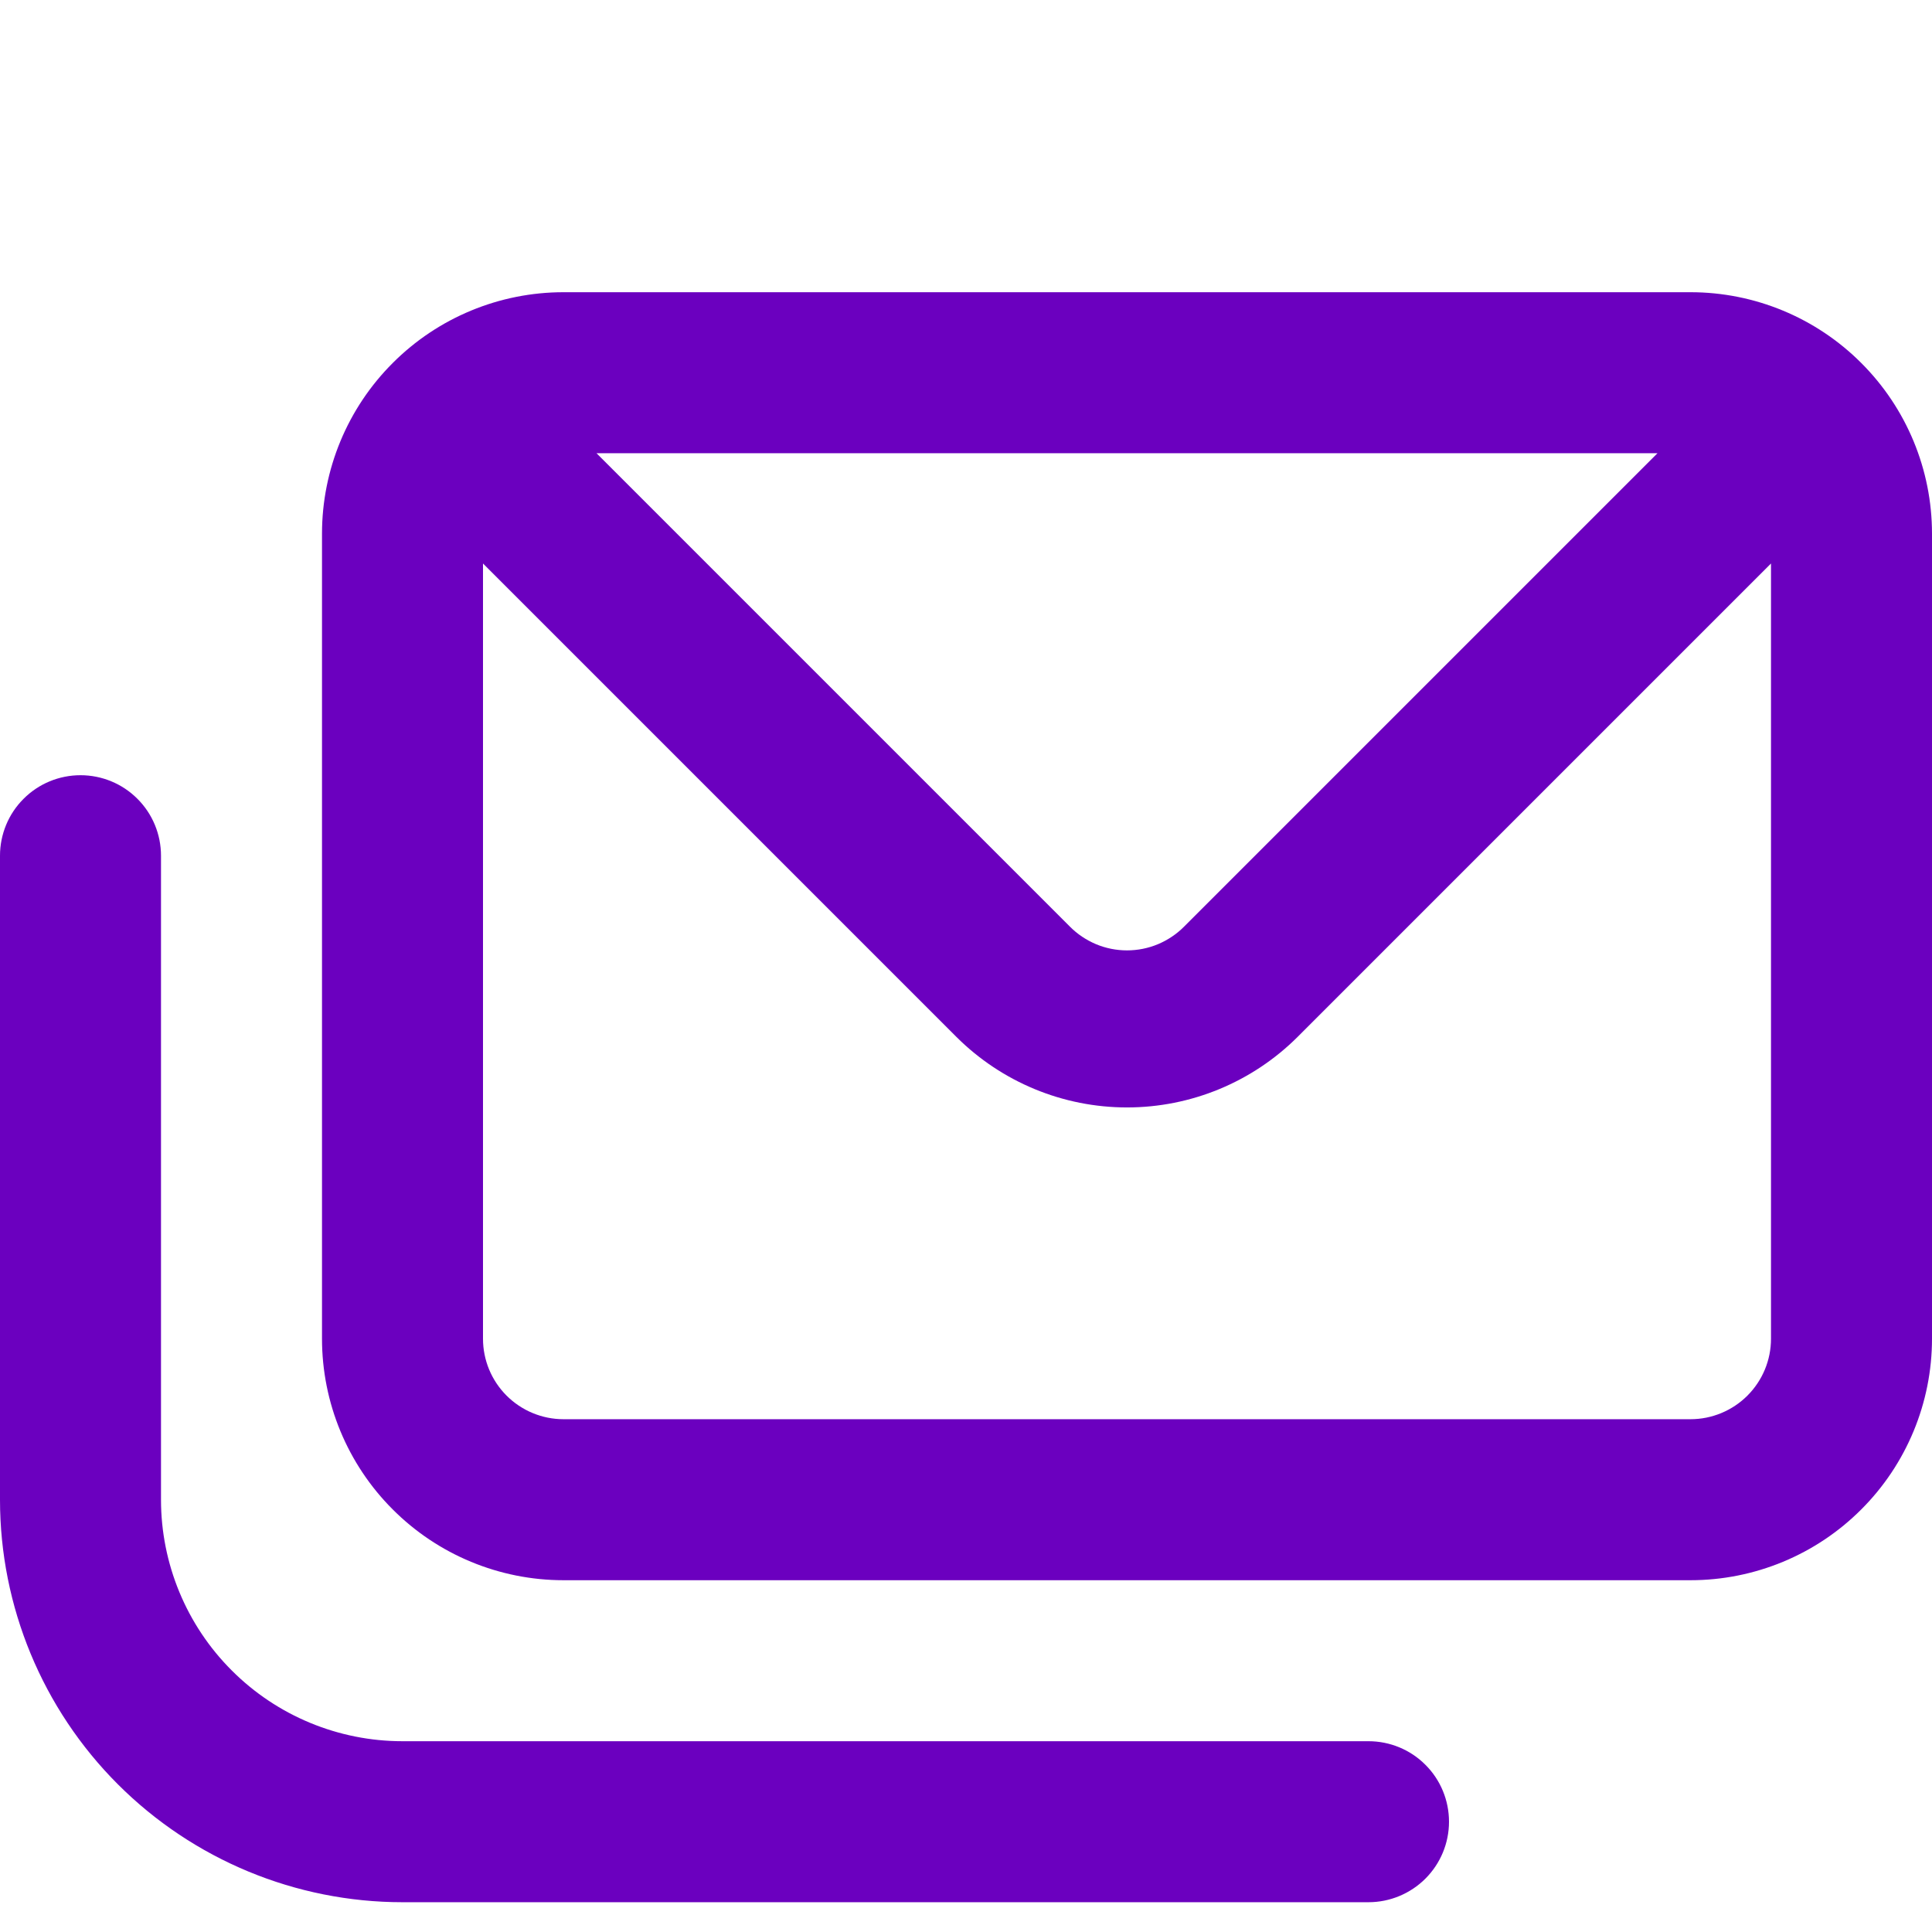 <svg width="24" height="24" viewBox="0 0 24 24" fill="none" xmlns="http://www.w3.org/2000/svg">
<g clip-path="url(#clip0_201_639)">
<path d="M17 21.63H5C4.204 21.63 3.441 21.314 2.879 20.751C2.316 20.189 2 19.425 2 18.63V10.63C2 10.365 1.895 10.11 1.707 9.923C1.52 9.735 1.265 9.63 1 9.63C0.735 9.63 0.48 9.735 0.293 9.923C0.105 10.11 0 10.365 0 10.63L0 18.63C0 19.956 0.527 21.228 1.464 22.165C2.402 23.103 3.674 23.63 5 23.63H17C17.265 23.63 17.52 23.524 17.707 23.337C17.895 23.149 18 22.895 18 22.63C18 22.365 17.895 22.11 17.707 21.923C17.52 21.735 17.265 21.63 17 21.63ZM21 3.63H7C6.204 3.63 5.441 3.946 4.879 4.509C4.316 5.071 4 5.834 4 6.63V16.63C4 17.425 4.316 18.189 4.879 18.751C5.441 19.314 6.204 19.63 7 19.63H21C21.796 19.63 22.559 19.314 23.121 18.751C23.684 18.189 24 17.425 24 16.63V6.63C24 5.834 23.684 5.071 23.121 4.509C22.559 3.946 21.796 3.63 21 3.63ZM20.59 5.63L14.71 11.51C14.617 11.604 14.506 11.678 14.385 11.729C14.263 11.78 14.132 11.806 14 11.806C13.868 11.806 13.737 11.78 13.615 11.729C13.494 11.678 13.383 11.604 13.29 11.51L7.41 5.63H20.59ZM22 16.63C22 16.895 21.895 17.149 21.707 17.337C21.52 17.524 21.265 17.63 21 17.63H7C6.735 17.63 6.48 17.524 6.293 17.337C6.105 17.149 6 16.895 6 16.63V7L11.88 12.88C12.443 13.442 13.205 13.757 14 13.757C14.795 13.757 15.557 13.442 16.12 12.88L22 7V16.63Z" fill="#6B00BF"/>
</g>
<defs>
<clipPath id="clip0_201_639">
<rect width="24" height="24" fill="white"/>
</clipPath>
</defs>
</svg>
